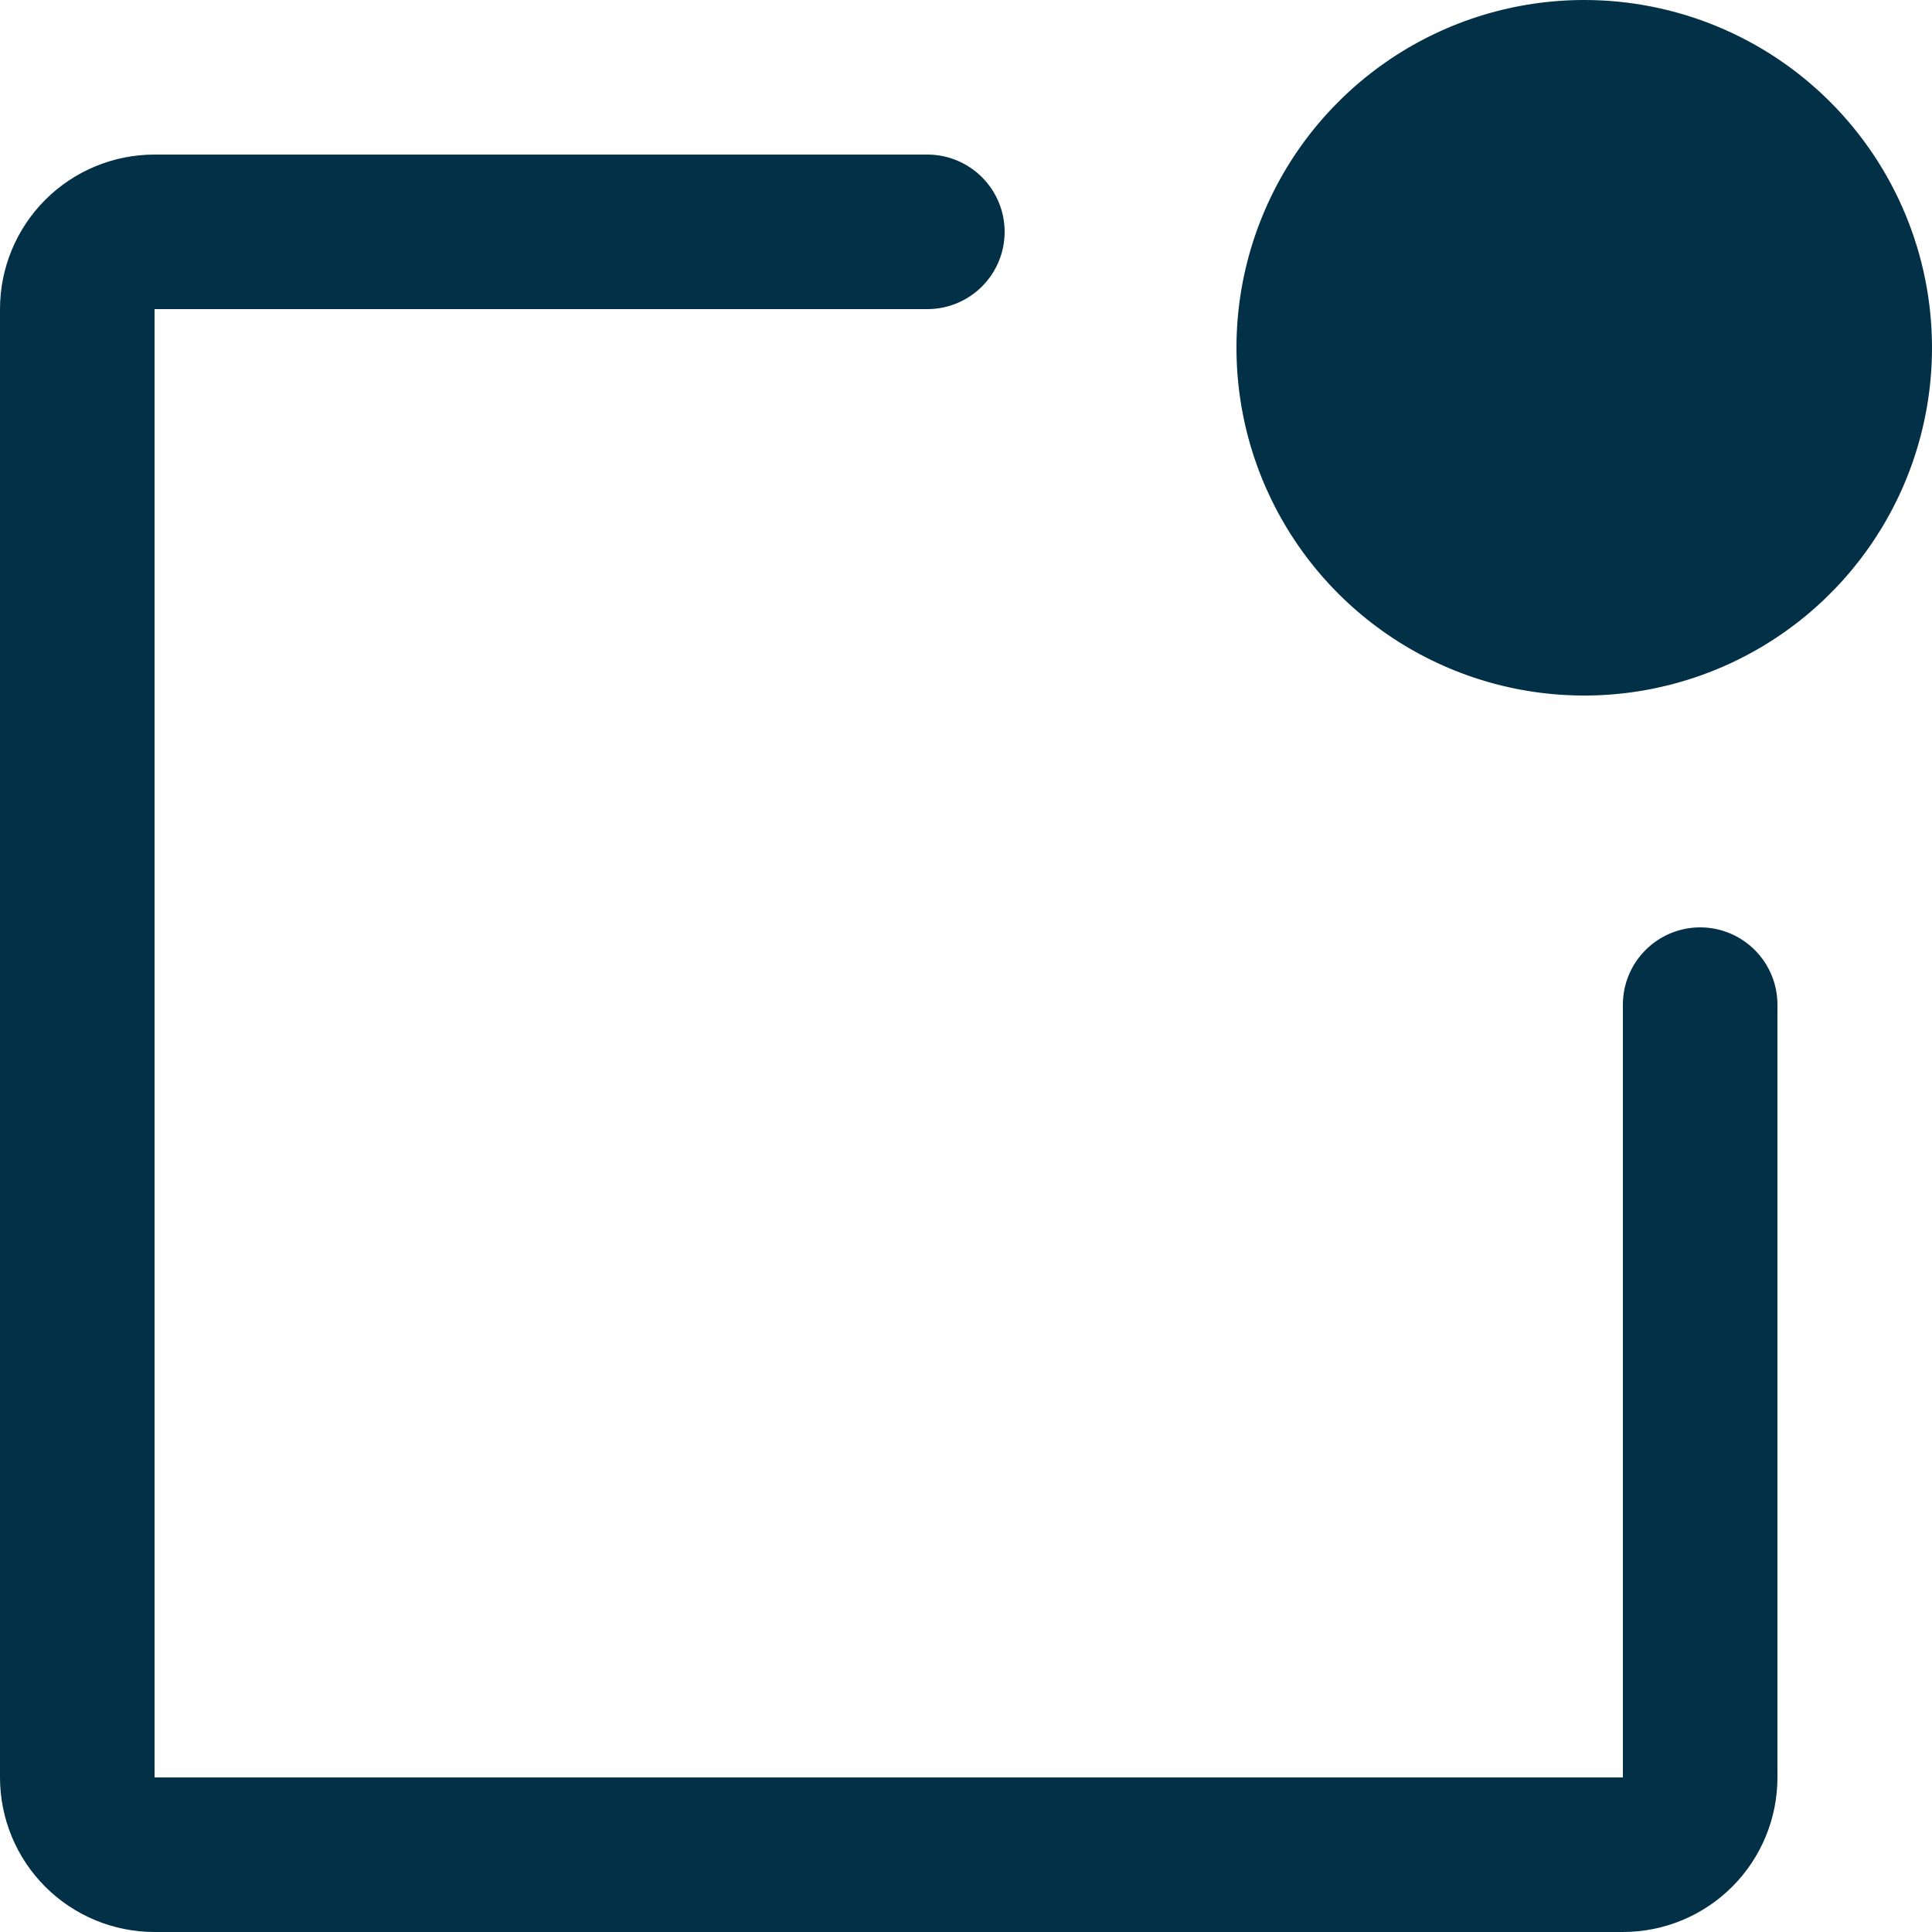 <svg width="40" height="40" viewBox="0 0 40 40" fill="none" xmlns="http://www.w3.org/2000/svg">
<path d="M36.8 20.8V36.8C36.8 37.649 36.463 38.463 35.863 39.063C35.263 39.663 34.449 40 33.6 40H3.2C2.351 40 1.537 39.663 0.937 39.063C0.337 38.463 0 37.649 0 36.8V6.4C0 5.551 0.337 4.737 0.937 4.137C1.537 3.537 2.351 3.2 3.2 3.2H19.2C19.624 3.2 20.031 3.369 20.331 3.669C20.631 3.969 20.8 4.376 20.8 4.8C20.8 5.224 20.631 5.631 20.331 5.931C20.031 6.231 19.624 6.4 19.2 6.4H3.2V36.8H33.6V20.8C33.6 20.376 33.769 19.969 34.069 19.669C34.369 19.369 34.776 19.2 35.2 19.2C35.624 19.2 36.031 19.369 36.331 19.669C36.631 19.969 36.8 20.376 36.8 20.8ZM32.8 0C31.376 0 29.984 0.422 28.8 1.213C27.616 2.005 26.693 3.129 26.148 4.445C25.603 5.76 25.46 7.208 25.738 8.605C26.016 10.001 26.702 11.284 27.709 12.291C28.716 13.298 29.999 13.984 31.395 14.262C32.792 14.54 34.24 14.397 35.555 13.852C36.871 13.307 37.995 12.384 38.787 11.2C39.578 10.016 40 8.624 40 7.2C40 5.29 39.241 3.459 37.891 2.109C36.541 0.759 34.71 0 32.8 0Z" fill="#023047"/>
</svg>
